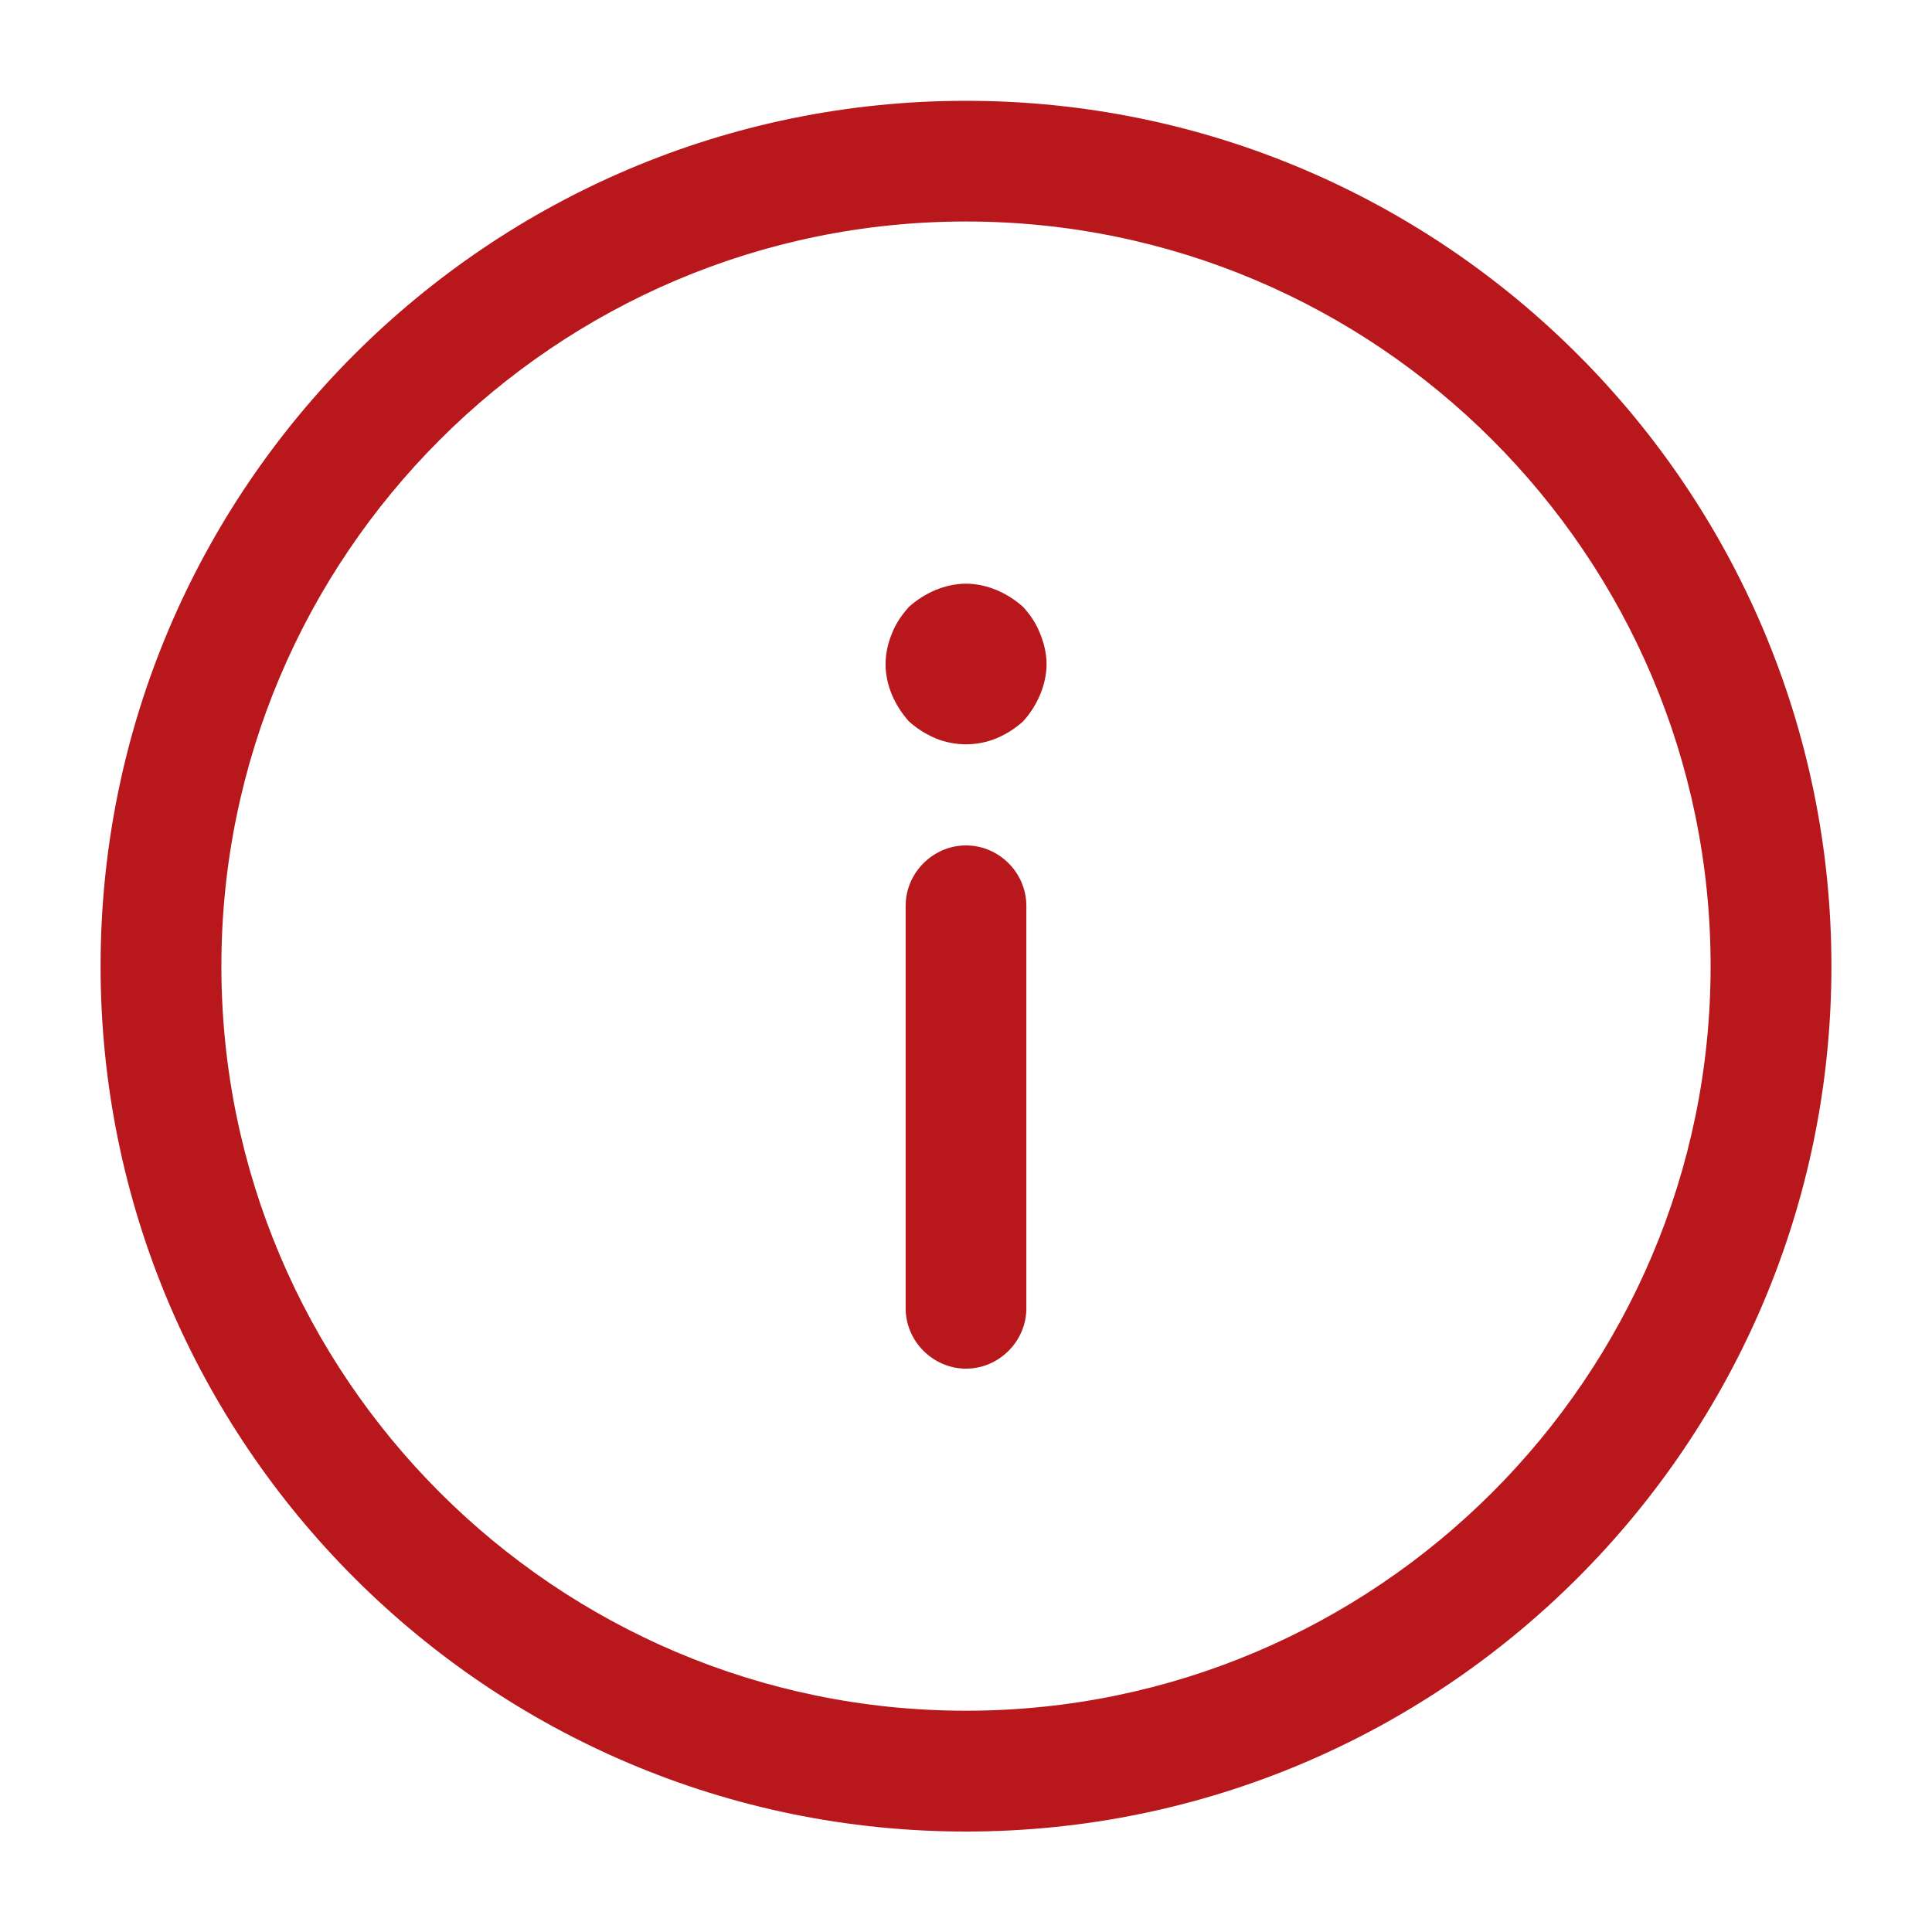 <svg width="17" height="17" viewBox="0 0 17 17" fill="none" xmlns="http://www.w3.org/2000/svg">
<path d="M8.5 16.116C4.3 16.116 0.885 12.702 0.885 8.501C0.885 4.301 4.3 0.887 8.5 0.887C12.7 0.887 16.115 4.301 16.115 8.501C16.115 12.702 12.7 16.116 8.5 16.116ZM8.5 1.949C4.888 1.949 1.948 4.889 1.948 8.501C1.948 12.114 4.888 15.053 8.5 15.053C12.113 15.053 15.052 12.114 15.052 8.501C15.052 4.889 12.113 1.949 8.5 1.949Z" fill="#B8181C"/>
<path d="M8.5 7.439C8.791 7.439 9.031 7.68 9.031 7.97L9.031 11.512C9.031 11.802 8.791 12.043 8.5 12.043C8.21 12.043 7.969 11.802 7.969 11.512L7.969 7.97C7.969 7.68 8.21 7.439 8.5 7.439Z" fill="#B8181C"/>
<path d="M8.5 5.136C8.592 5.136 8.684 5.157 8.769 5.192C8.854 5.228 8.932 5.277 9.003 5.341C9.067 5.412 9.116 5.483 9.152 5.575C9.187 5.66 9.209 5.752 9.209 5.844C9.209 5.936 9.187 6.028 9.152 6.113C9.116 6.198 9.067 6.276 9.003 6.347C8.932 6.411 8.854 6.46 8.769 6.496C8.599 6.567 8.401 6.567 8.231 6.496C8.146 6.46 8.068 6.411 7.997 6.347C7.934 6.276 7.884 6.198 7.848 6.113C7.813 6.028 7.792 5.936 7.792 5.844C7.792 5.752 7.813 5.66 7.848 5.575C7.884 5.483 7.934 5.412 7.997 5.341C8.068 5.277 8.146 5.228 8.231 5.192C8.316 5.157 8.408 5.136 8.5 5.136Z" fill="#B8181C"/>
</svg>

